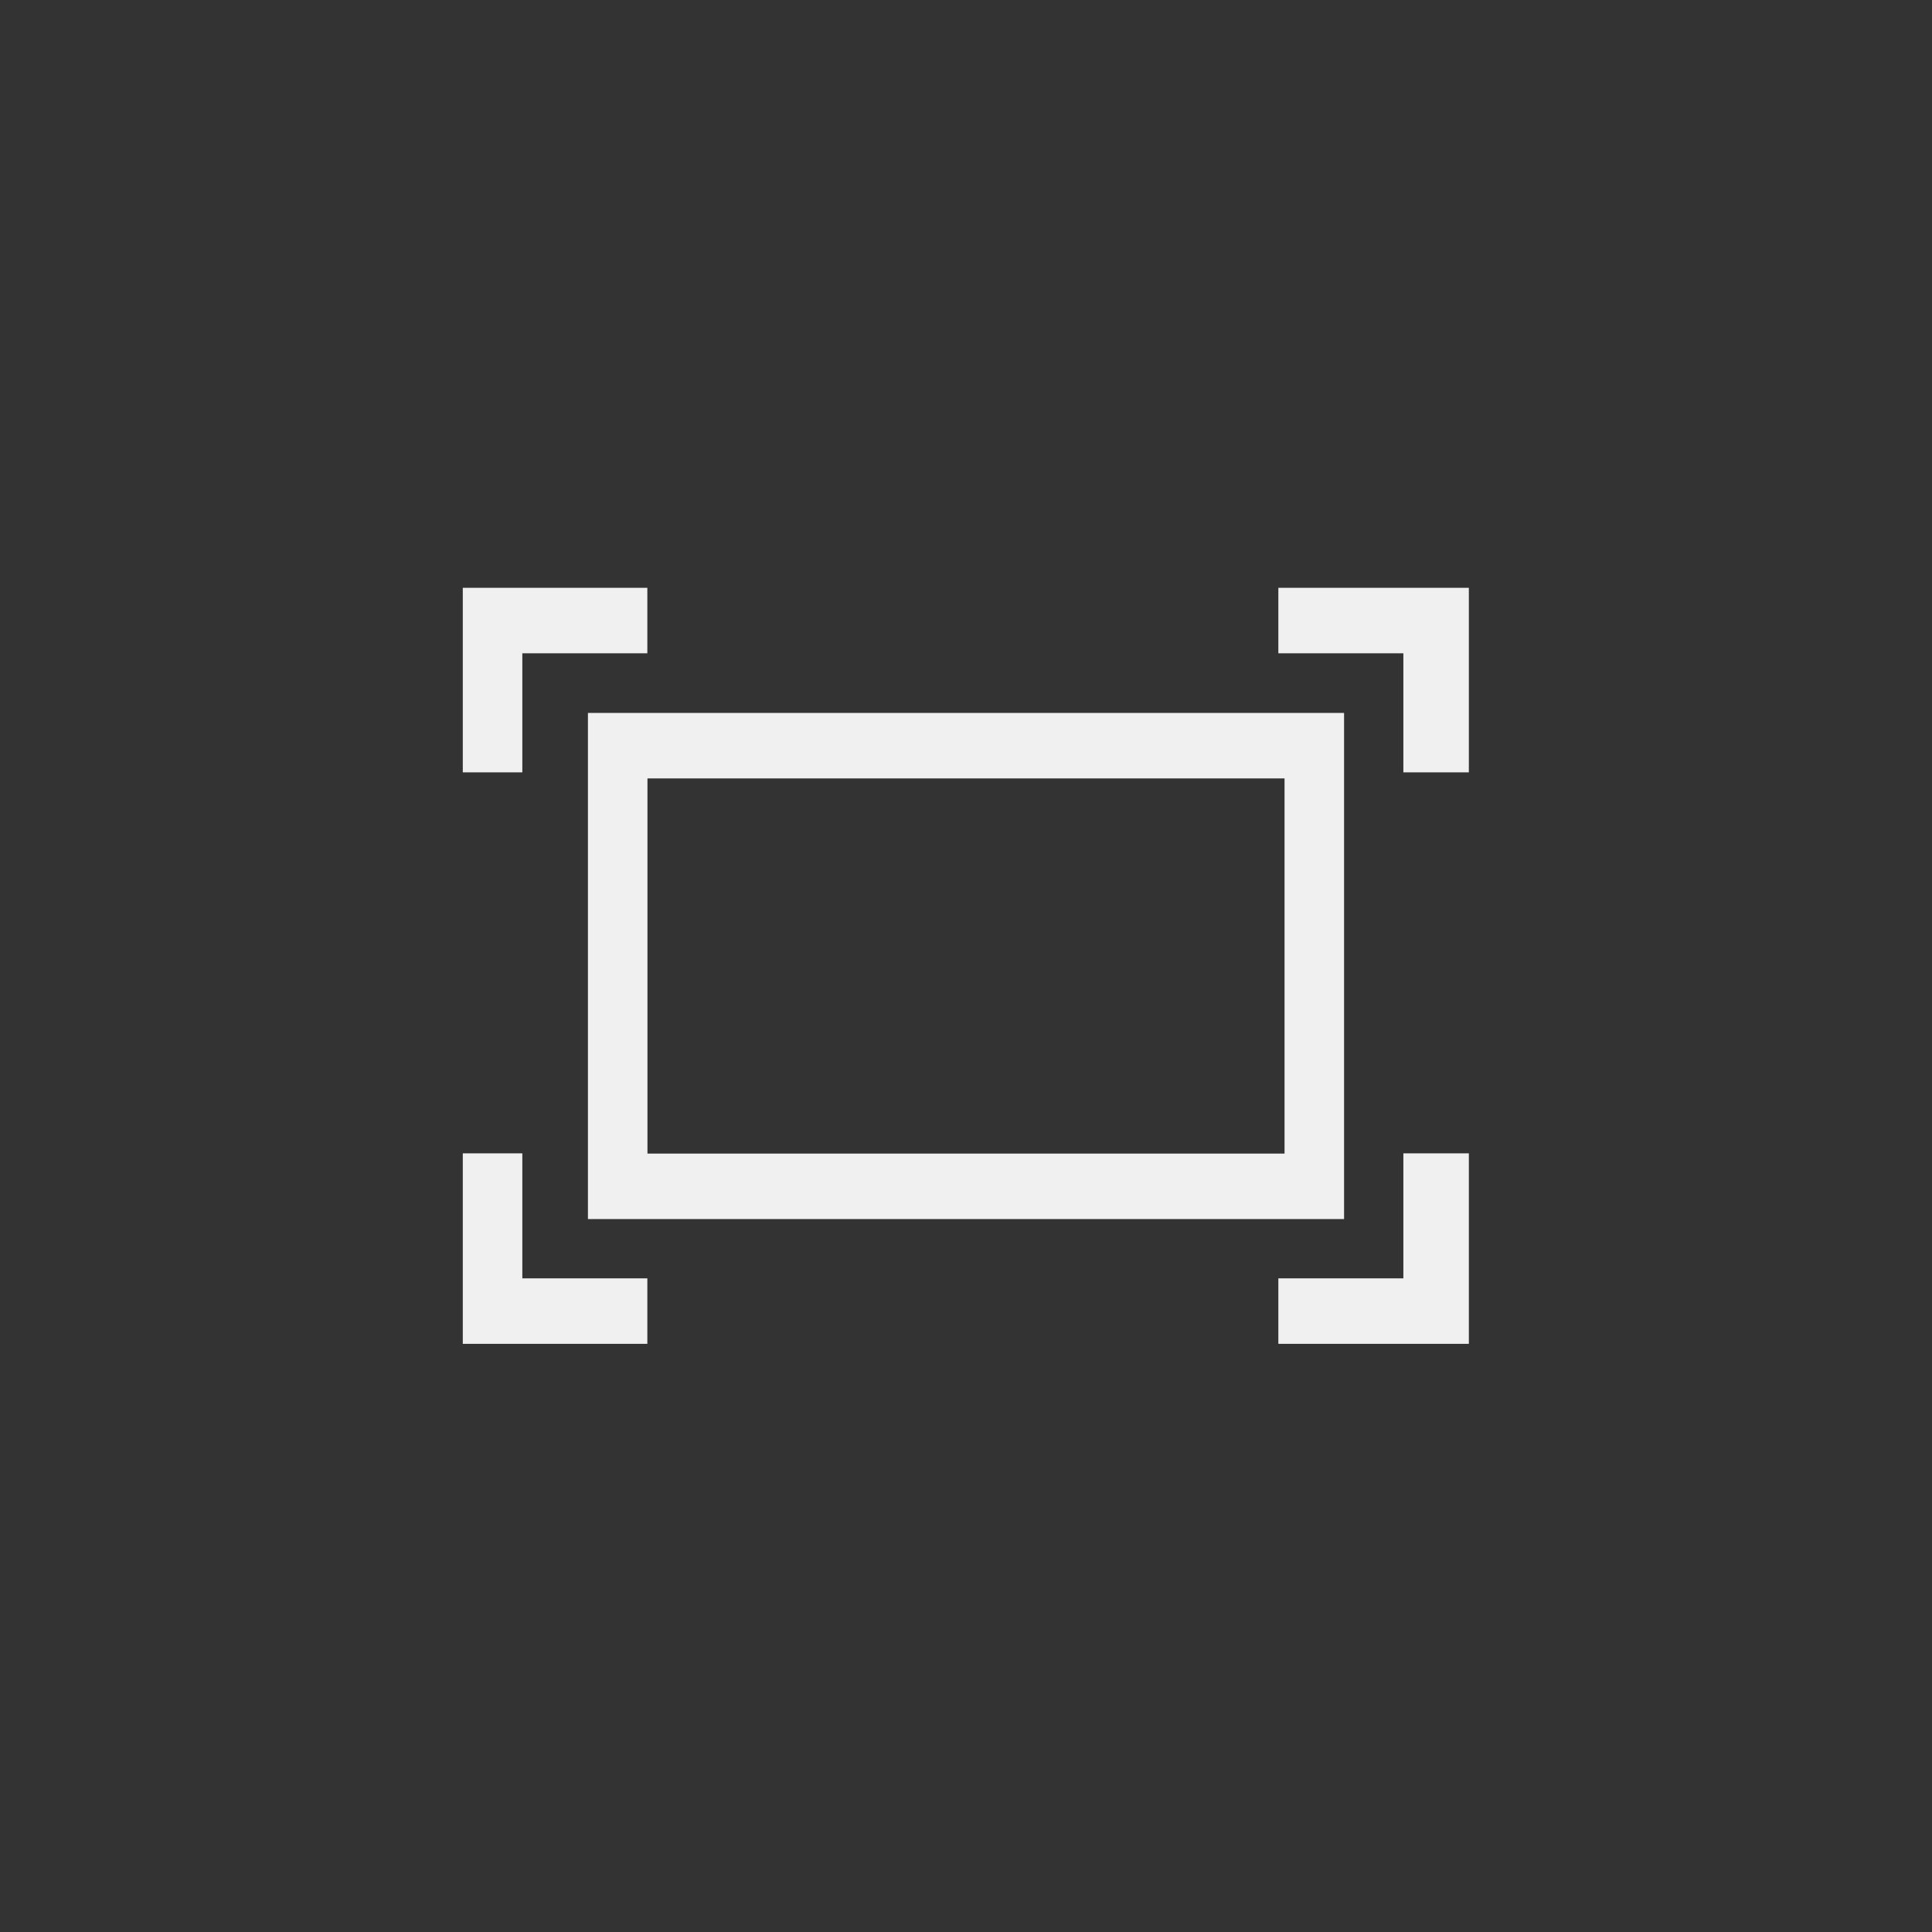 <?xml version="1.0" encoding="UTF-8" standalone="no"?>
<!-- Generator: Adobe Illustrator 21.0.2, SVG Export Plug-In . SVG Version: 6.00 Build 0)  -->

<svg
   xmlns:dc="http://purl.org/dc/elements/1.1/"
   xmlns:cc="http://creativecommons.org/ns#"
   xmlns:rdf="http://www.w3.org/1999/02/22-rdf-syntax-ns#"
   xmlns:svg="http://www.w3.org/2000/svg"
   xmlns="http://www.w3.org/2000/svg"
   xmlns:sodipodi="http://sodipodi.sourceforge.net/DTD/sodipodi-0.dtd"
   xmlns:inkscape="http://www.inkscape.org/namespaces/inkscape"
   version="1.1"
   id="Calque_1"
   x="0px"
   y="0px"
   viewBox="0 0 48 48"
   xml:space="preserve"
   sodipodi:docname="scale_off.svg"
   width="48"
   height="48"
   inkscape:version="0.92.4 5da689c313, 2019-01-14"><rect x="0" y="0" width="48" height="48" fill="#333333" stroke="none"/><defs
   id="defs15" /><sodipodi:namedview
   pagecolor="#ffffff"
   bordercolor="#666666"
   borderopacity="1"
   objecttolerance="10"
   gridtolerance="10"
   guidetolerance="10"
   inkscape:pageopacity="0"
   inkscape:pageshadow="2"
   inkscape:window-width="1920"
   inkscape:window-height="1015"
   id="namedview13"
   showgrid="false"
   inkscape:zoom="11.548595"
   inkscape:cx="2.0781728"
   inkscape:cy="24.832016"
   inkscape:window-x="0"
   inkscape:window-y="0"
   inkscape:window-maximized="1"
   inkscape:current-layer="layer1" />
<style
   type="text/css"
   id="style2">
	.st0{display:none;fill:#3D3D3D;}
	.st1{display:none;fill:#000100;}
	.st2{fill:#808080;}
</style>
<title
   id="title4">boutons</title>
<rect
   x="0.5"
   y="19.6"
   class="st0"
   width="27.9"
   height="27.9"
   id="rect6"
   style="display:none;fill:#3d3d3d" />
<path
   class="st1"
   d="M 28.9,48 H 0 V 19.1 H 28.9 Z M 1,47 H 27.9 V 20.1 H 1 Z"
   id="path8"
   inkscape:connector-curvature="0"
   style="display:none;fill:#000100" />

<g
   inkscape:groupmode="layer"
   id="layer2"
   inkscape:label="Inside square - hide when exporting"
   transform="translate(0,19.1)"
   style="display:none"
   sodipodi:insensitive="true"><rect
     style="display:inline;opacity:1;vector-effect:none;fill:#c6e3e0;fill-opacity:1;stroke:none;stroke-width:12.292;stroke-linecap:square;stroke-linejoin:miter;stroke-miterlimit:4;stroke-dasharray:none;stroke-dashoffset:0;stroke-opacity:1;paint-order:stroke fill markers"
     id="rect22"
     width="30"
     height="30"
     x="9"
     y="-10.1" /></g><g
   inkscape:groupmode="layer"
   id="layer1"
   inkscape:label="Icon"
   style="display:inline"
   transform="translate(0,19.1)"><path
     inkscape:connector-curvature="0"
     class="st2"
     d="M 14.607,11.187 H 33.393 V -1.387 H 14.607 Z m 0,-12.574 L 16.086,0.24 H 31.914 V 9.56 H 16.086 V 0.24 Z"
     id="path10-3"
     style="fill:#f0f0f0;stroke-width:1.479;stroke:none;fill-opacity:1"
     sodipodi:nodetypes="cccccccccccc" /><polygon
     transform="matrix(1.479,0,0,1.479,2.624,-16.476)"
     class="st2"
     points="19.7,9.2 21.8,9.2 21.8,11.2 22.9,11.2 22.9,8.1 19.7,8.1 "
     id="polygon12"
     style="fill:#f0f0f0;stroke:none;fill-opacity:1" /><polygon
     transform="matrix(1.479,0,0,1.479,2.624,-16.476)"
     class="st2"
     points="6,11.2 7,11.2 7,9.2 9.1,9.2 9.1,8.1 6,8.1 "
     id="polygon14"
     style="fill:#f0f0f0;stroke:none;fill-opacity:1" /><polygon
     transform="matrix(1.479,0,0,1.479,2.624,-16.476)"
     class="st2"
     points="21.8,19.7 19.7,19.7 19.7,20.8 22.9,20.8 22.9,17.6 21.8,17.6 "
     id="polygon16"
     style="fill:#f0f0f0;stroke:none;fill-opacity:1" /><polygon
     transform="matrix(1.479,0,0,1.479,2.624,-16.476)"
     class="st2"
     points="6,20.8 9.1,20.8 9.1,19.7 7,19.7 7,17.6 6,17.6 "
     id="polygon18"
     style="fill:#f0f0f0;stroke:none;fill-opacity:1" /></g></svg>